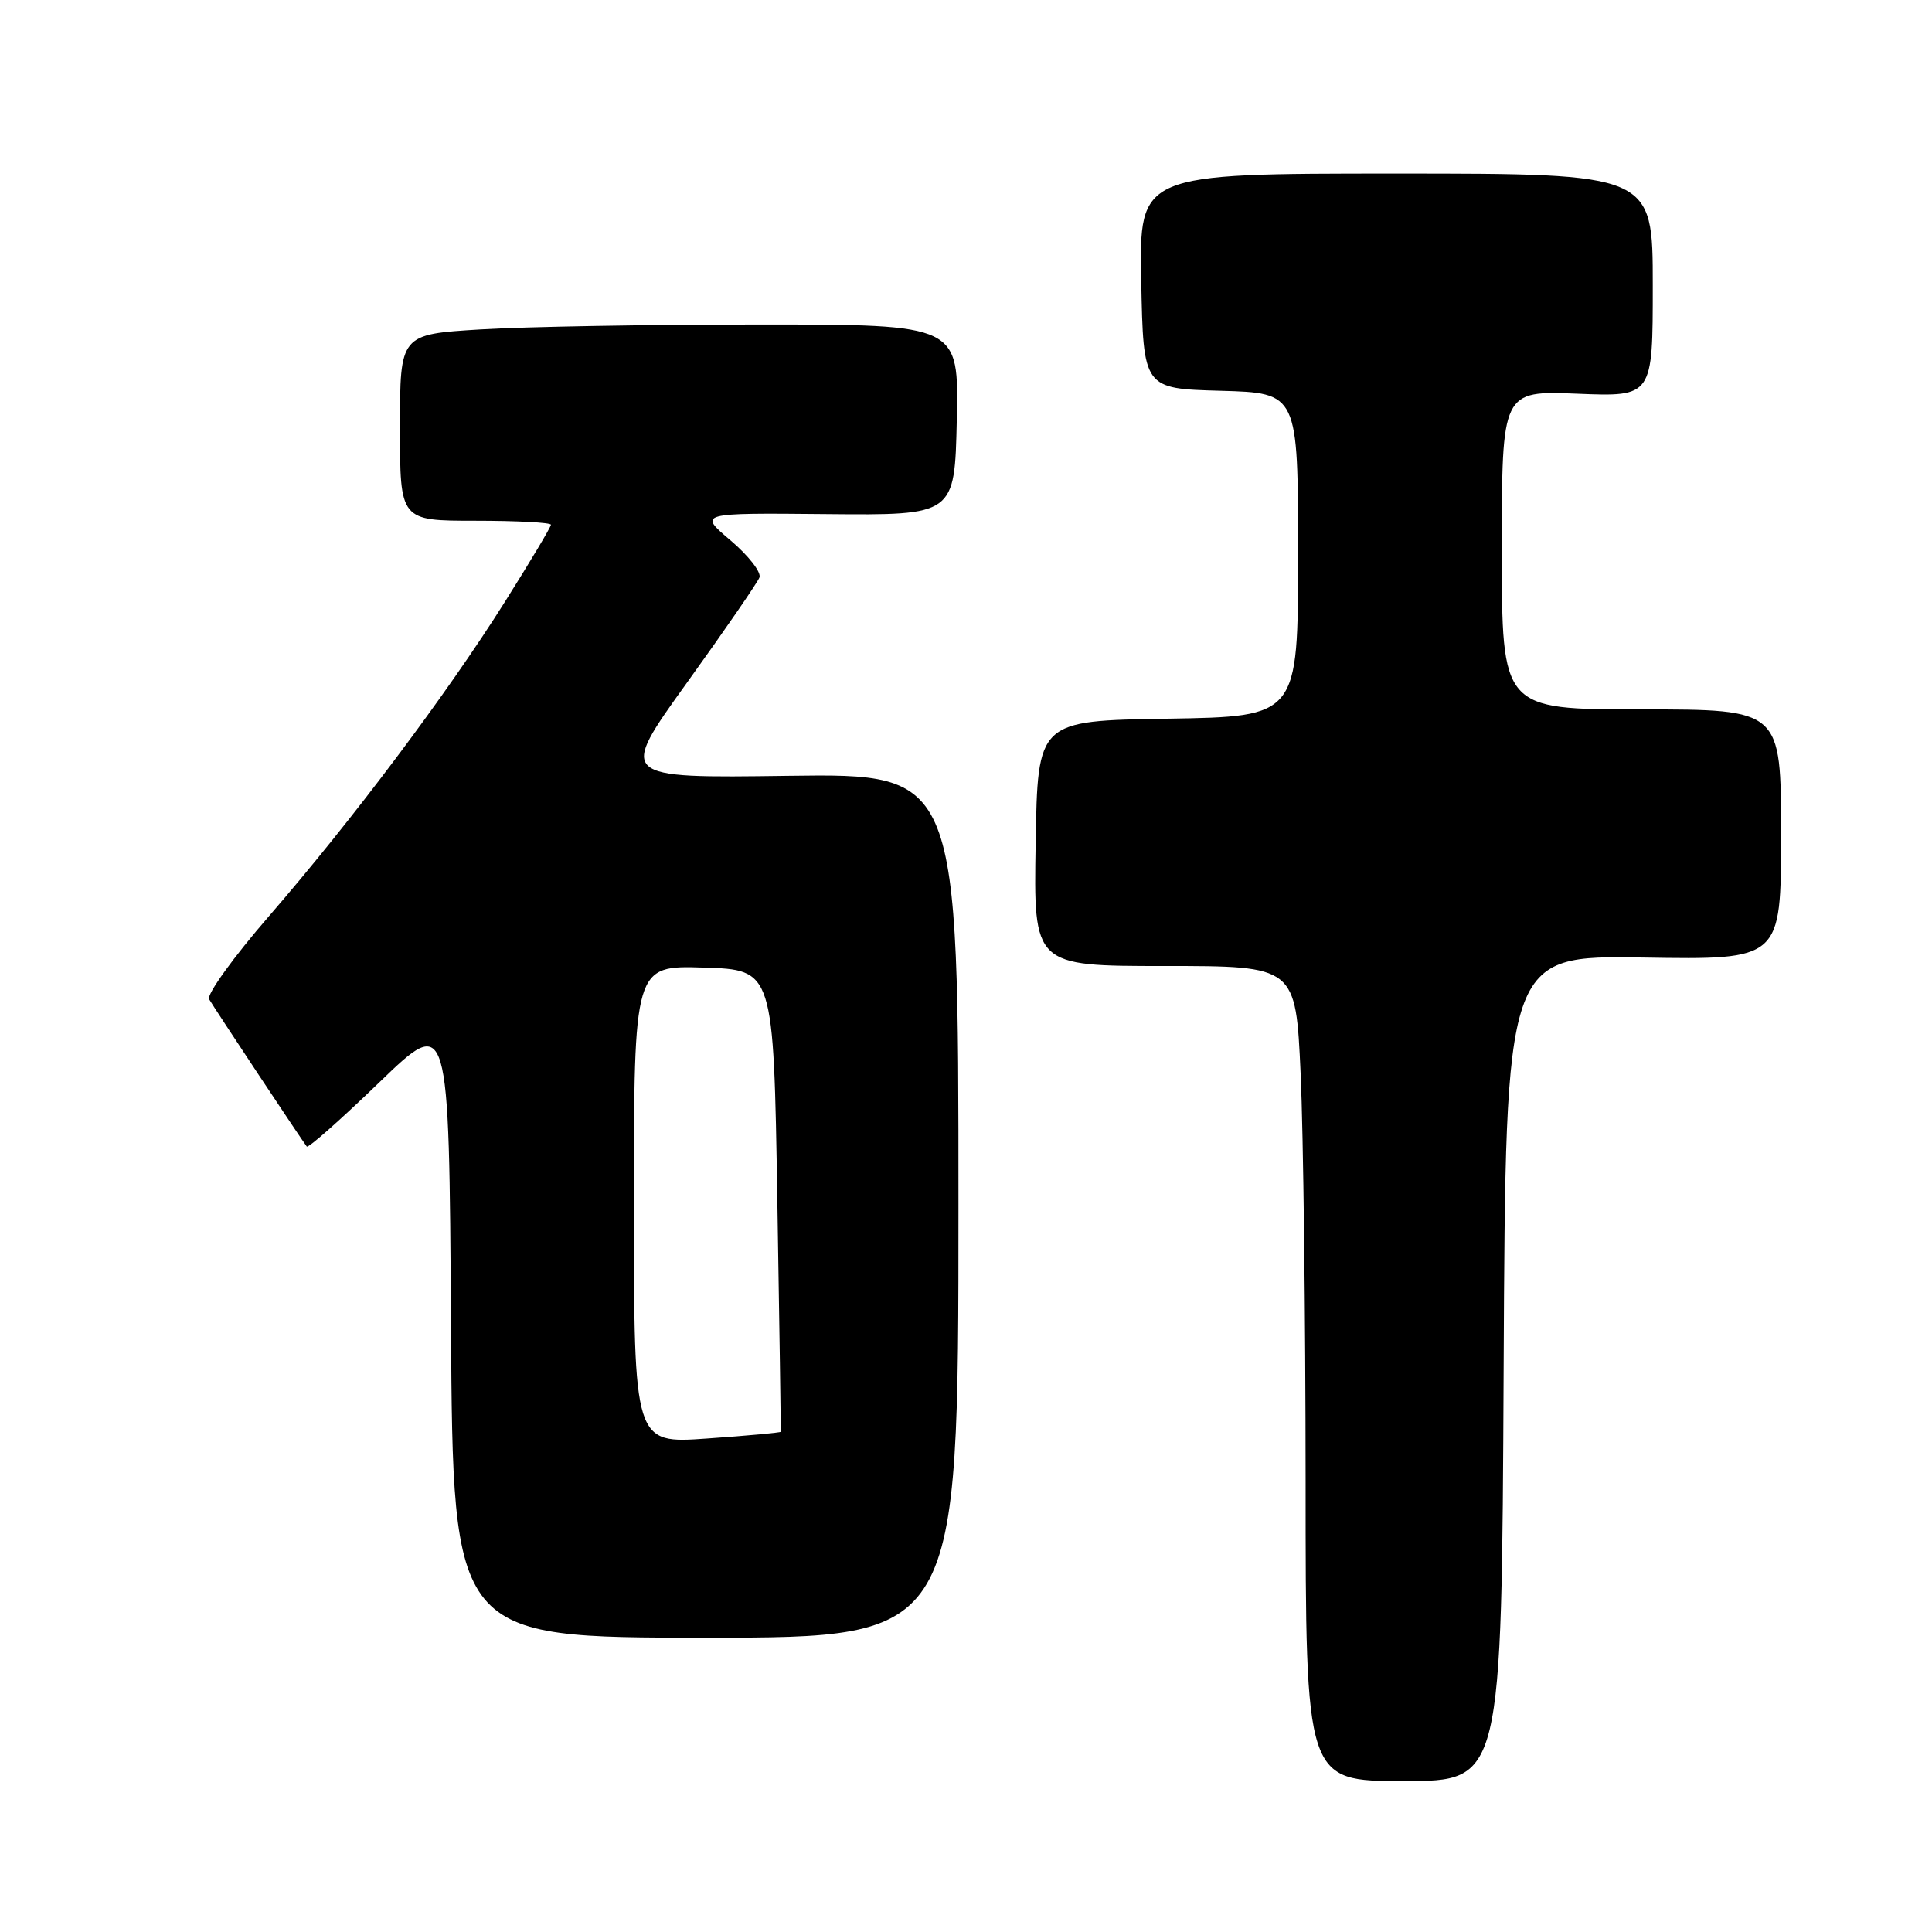<?xml version="1.0" encoding="UTF-8" standalone="no"?>
<!DOCTYPE svg PUBLIC "-//W3C//DTD SVG 1.1//EN" "http://www.w3.org/Graphics/SVG/1.1/DTD/svg11.dtd" >
<svg xmlns="http://www.w3.org/2000/svg" xmlns:xlink="http://www.w3.org/1999/xlink" version="1.1" viewBox="0 0 256 256">
 <g >
 <path fill="currentColor"
d=" M 199.24 181.29 C 199.50 126.59 199.50 126.59 217.75 126.88 C 236.00 127.18 236.00 127.18 236.00 110.59 C 236.00 94.00 236.00 94.00 217.50 94.00 C 199.00 94.00 199.00 94.00 199.00 72.88 C 199.00 51.77 199.00 51.77 209.00 52.17 C 219.00 52.57 219.00 52.57 219.00 37.79 C 219.00 23.00 219.00 23.00 184.97 23.00 C 150.95 23.00 150.95 23.00 151.22 37.25 C 151.50 51.50 151.50 51.50 161.75 51.78 C 172.00 52.07 172.00 52.07 172.00 73.51 C 172.00 94.95 172.00 94.95 154.75 95.23 C 137.50 95.50 137.50 95.50 137.23 111.75 C 136.95 128.00 136.95 128.00 154.32 128.00 C 171.69 128.00 171.69 128.00 172.34 142.25 C 172.70 150.09 172.99 174.39 173.00 196.25 C 173.00 236.00 173.00 236.00 185.99 236.00 C 198.98 236.00 198.98 236.00 199.24 181.29 Z  M 127.00 159.75 C 127.00 102.50 127.00 102.50 104.47 102.80 C 81.93 103.11 81.93 103.11 91.04 90.44 C 96.05 83.48 100.36 77.21 100.63 76.52 C 100.90 75.83 99.18 73.62 96.81 71.61 C 92.50 67.96 92.50 67.96 109.50 68.12 C 126.50 68.28 126.50 68.28 126.78 55.64 C 127.06 43.00 127.06 43.00 100.69 43.00 C 86.18 43.00 69.52 43.29 63.66 43.65 C 53.00 44.30 53.00 44.30 53.00 56.65 C 53.00 69.00 53.00 69.00 63.00 69.00 C 68.50 69.00 73.00 69.24 73.00 69.53 C 73.00 69.82 70.25 74.43 66.88 79.78 C 59.20 91.98 46.76 108.56 35.64 121.40 C 30.92 126.84 27.36 131.79 27.71 132.40 C 28.53 133.79 40.17 151.35 40.65 151.92 C 40.85 152.16 45.17 148.33 50.26 143.42 C 59.50 134.50 59.50 134.50 59.76 175.75 C 60.02 217.00 60.02 217.00 93.51 217.00 C 127.00 217.00 127.00 217.00 127.00 159.75 Z  M 84.00 159.61 C 84.00 127.92 84.00 127.92 93.25 128.21 C 102.50 128.50 102.50 128.50 103.00 159.00 C 103.28 175.78 103.48 189.60 103.45 189.72 C 103.42 189.83 99.04 190.24 93.70 190.61 C 84.00 191.30 84.00 191.30 84.00 159.61 Z "/>
</g>
</svg>